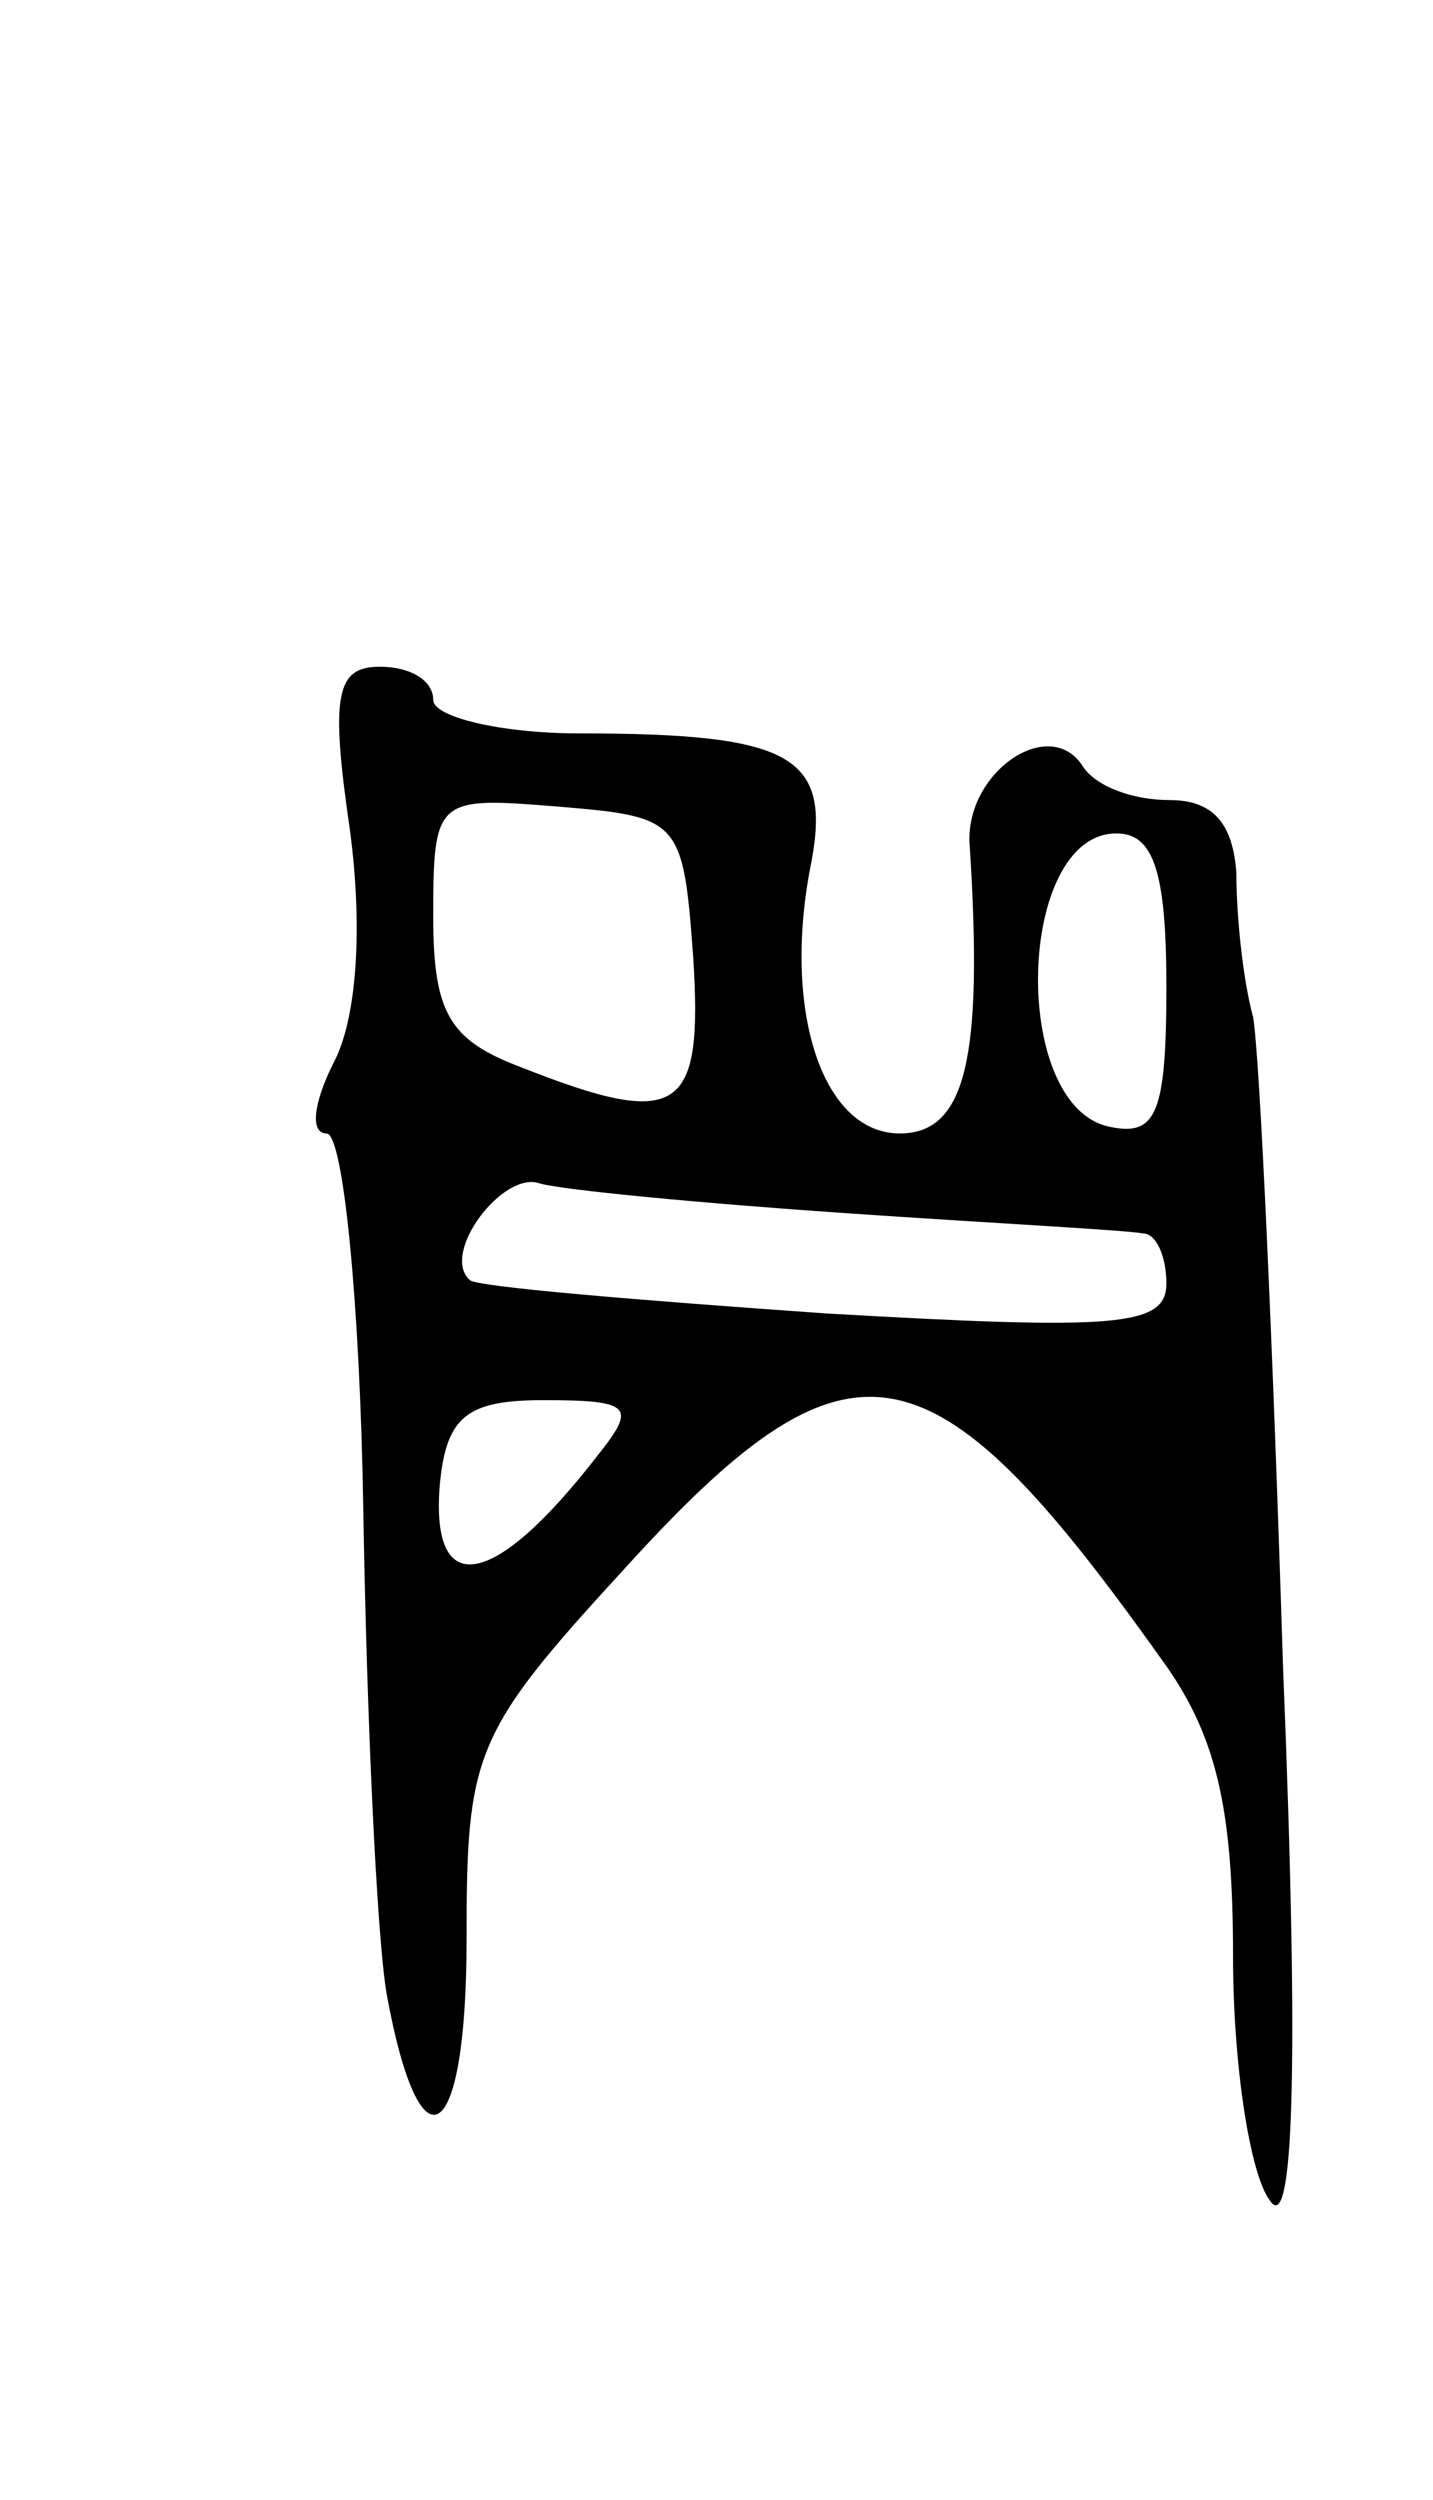 <svg version="1.0" xmlns="http://www.w3.org/2000/svg"
 width="43pt" height="75pt" viewBox="0 0 43 75"
 preserveAspectRatio="xMidYMid meet">
<g transform="translate(0,75) scale(0.1,-0.1)"
fill="#000000" stroke="none">
<path d="M105 501 c4 -30 2 -57 -5 -70 -6 -12 -7 -21 -2 -21 5 0 10 -51 11
-112 1 -62 4 -128 7 -146 10 -55 24 -46 24 16 0 56 2 62 47 111 68 75 92 71
161 -26 17 -23 22 -45 22 -90 0 -32 5 -65 11 -73 7 -11 9 37 4 160 -3 96 -7
184 -9 195 -3 11 -5 30 -5 43 -1 15 -7 22 -20 22 -11 0 -22 4 -26 10 -10 16
-36 -2 -34 -24 4 -63 -1 -86 -21 -86 -23 0 -35 36 -27 79 7 34 -4 41 -69 41
-24 0 -44 5 -44 10 0 6 -7 10 -16 10 -13 0 -15 -8 -9 -49z m103 -38 c3 -47 -4
-52 -52 -33 -21 8 -26 16 -26 45 0 36 1 36 38 33 36 -3 37 -4 40 -45z m142 -9
c0 -38 -3 -45 -17 -42 -30 6 -28 88 2 88 11 0 15 -11 15 -46z m-95 -68 c44 -3
83 -5 88 -6 4 0 7 -7 7 -15 0 -13 -15 -14 -102 -9 -57 4 -105 8 -107 10 -9 8
10 33 21 29 7 -2 49 -6 93 -9z m-76 -73 c-31 -40 -50 -43 -47 -8 2 20 8 25 31
25 27 0 28 -2 16 -17z"/>
</g>
</svg>
